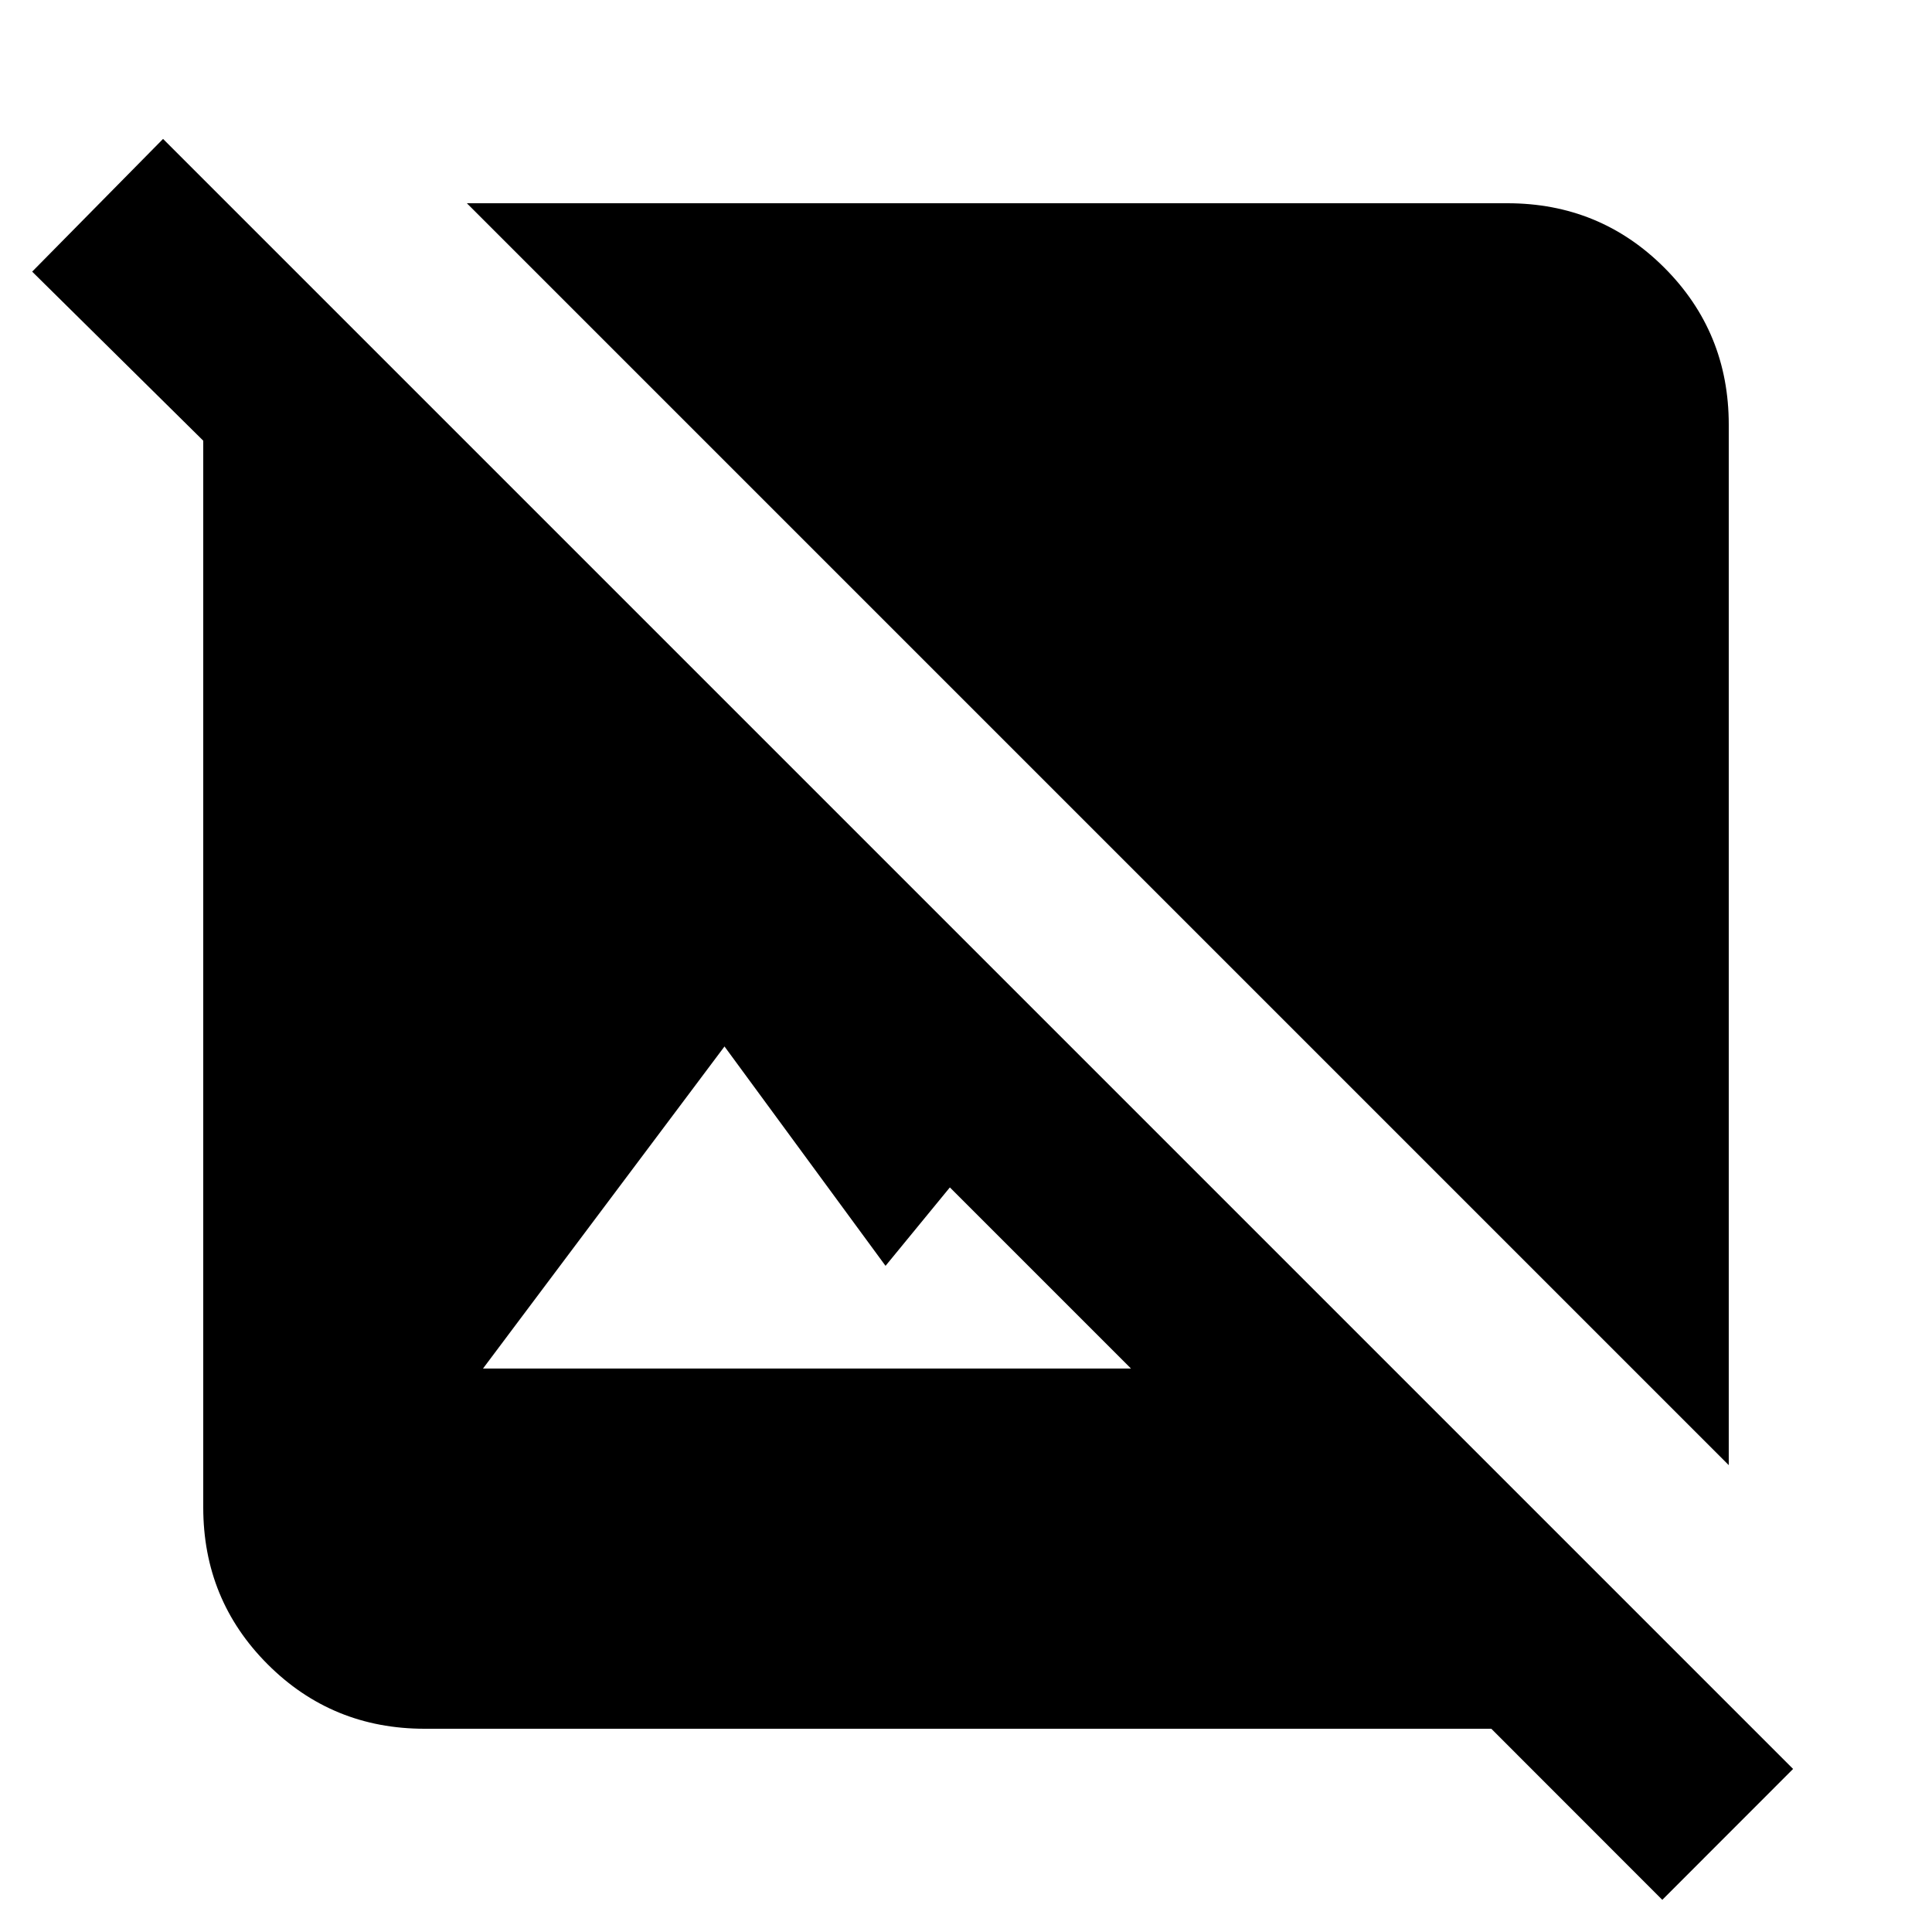 <svg xmlns="http://www.w3.org/2000/svg" height="20" width="20"><path d="m17.208 19.667-1.77-1.771H4.396q-.958 0-1.625-.667t-.667-1.625V4.562L.333 2.812l1.355-1.374 16.874 16.874ZM5 14.167h6.708l-1.875-1.875-.666.812L7.5 10.833Zm12.896 1L4.833 2.104h10.771q.958 0 1.625.667t.667 1.625Z"/></svg>